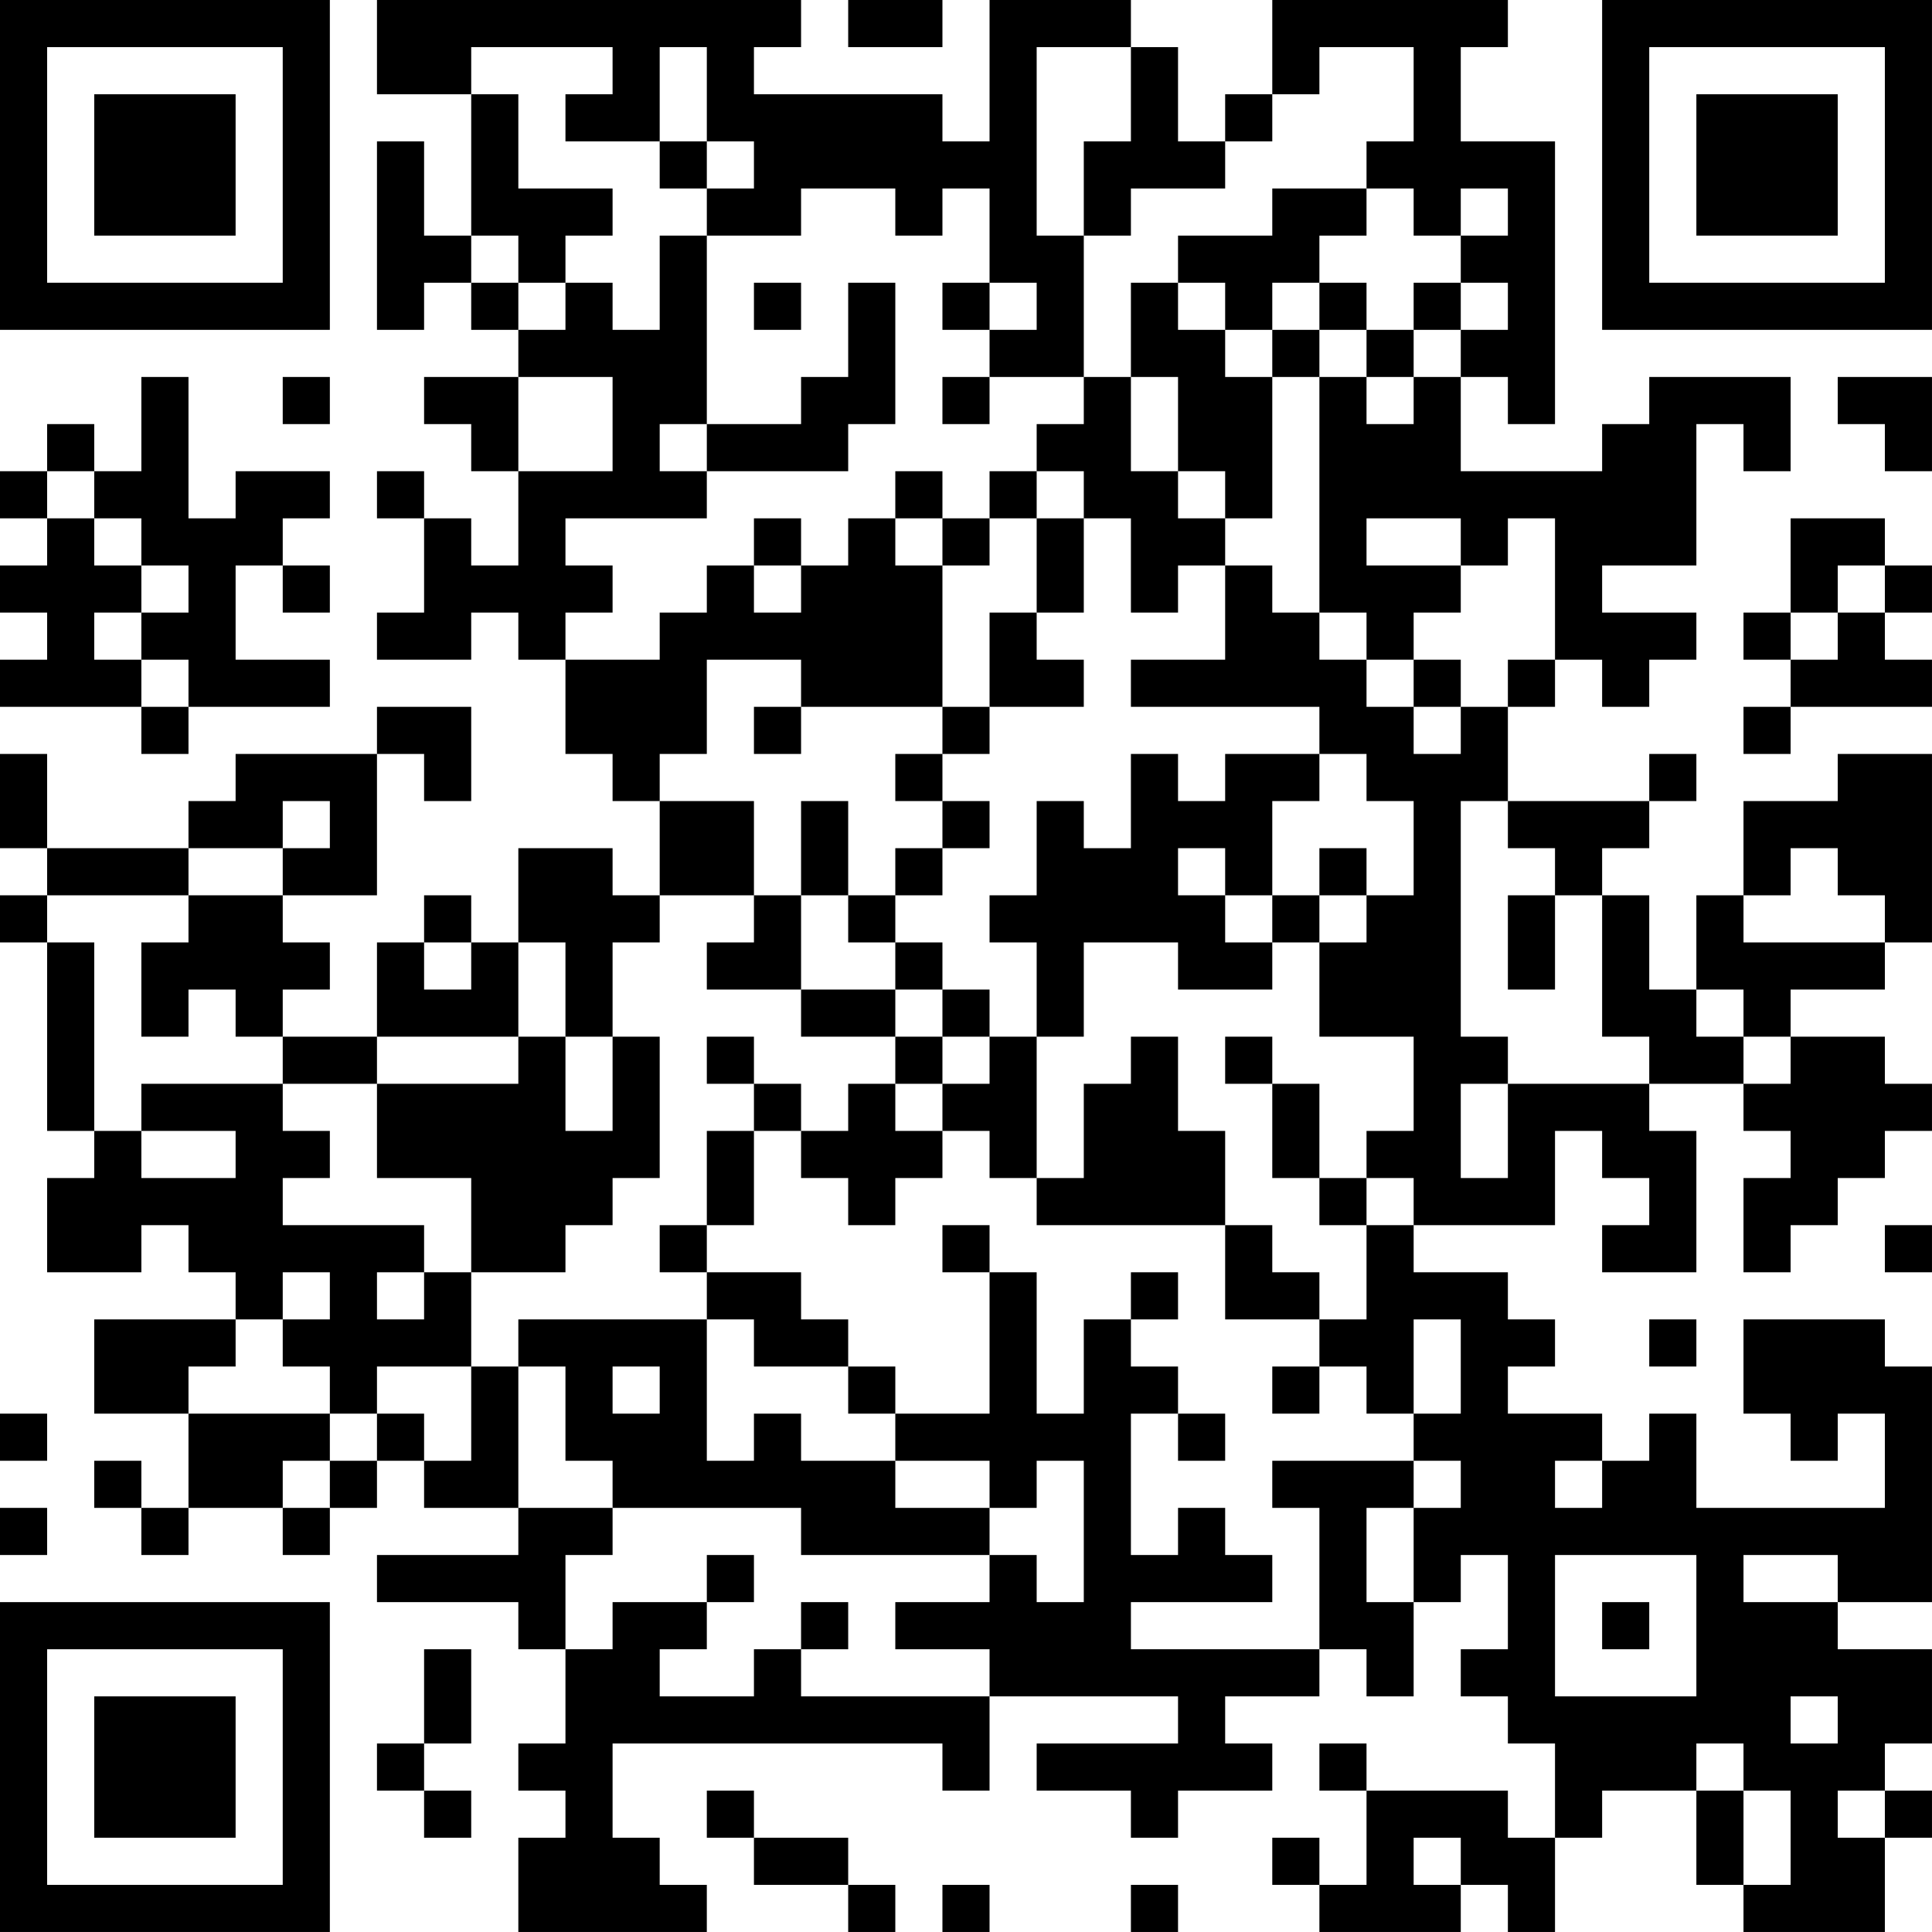 <?xml version="1.0" encoding="UTF-8"?>
<svg xmlns="http://www.w3.org/2000/svg" version="1.1" width="200" height="200" viewBox="0 0 200 200"><rect x="0" y="0" width="200" height="200" fill="#ffffff"/><g transform="scale(4.878)"><g transform="translate(0,0)"><path fill-rule="evenodd" d="M8 0L8 2L10 2L10 5L9 5L9 3L8 3L8 7L9 7L9 6L10 6L10 7L11 7L11 8L9 8L9 9L10 9L10 10L11 10L11 12L10 12L10 11L9 11L9 10L8 10L8 11L9 11L9 13L8 13L8 14L10 14L10 13L11 13L11 14L12 14L12 16L13 16L13 17L14 17L14 19L13 19L13 18L11 18L11 20L10 20L10 19L9 19L9 20L8 20L8 22L6 22L6 21L7 21L7 20L6 20L6 19L8 19L8 16L9 16L9 17L10 17L10 15L8 15L8 16L5 16L5 17L4 17L4 18L1 18L1 16L0 16L0 18L1 18L1 19L0 19L0 20L1 20L1 24L2 24L2 25L1 25L1 27L3 27L3 26L4 26L4 27L5 27L5 28L2 28L2 30L4 30L4 32L3 32L3 31L2 31L2 32L3 32L3 33L4 33L4 32L6 32L6 33L7 33L7 32L8 32L8 31L9 31L9 32L11 32L11 33L8 33L8 34L11 34L11 35L12 35L12 37L11 37L11 38L12 38L12 39L11 39L11 41L15 41L15 40L14 40L14 39L13 39L13 37L20 37L20 38L21 38L21 36L25 36L25 37L22 37L22 38L24 38L24 39L25 39L25 38L27 38L27 37L26 37L26 36L28 36L28 35L29 35L29 36L30 36L30 34L31 34L31 33L32 33L32 35L31 35L31 36L32 36L32 37L33 37L33 39L32 39L32 38L29 38L29 37L28 37L28 38L29 38L29 40L28 40L28 39L27 39L27 40L28 40L28 41L31 41L31 40L32 40L32 41L33 41L33 39L34 39L34 38L36 38L36 40L37 40L37 41L40 41L40 39L41 39L41 38L40 38L40 37L41 37L41 35L39 35L39 34L41 34L41 29L40 29L40 28L37 28L37 30L38 30L38 31L39 31L39 30L40 30L40 32L36 32L36 30L35 30L35 31L34 31L34 30L32 30L32 29L33 29L33 28L32 28L32 27L30 27L30 26L33 26L33 24L34 24L34 25L35 25L35 26L34 26L34 27L36 27L36 24L35 24L35 23L37 23L37 24L38 24L38 25L37 25L37 27L38 27L38 26L39 26L39 25L40 25L40 24L41 24L41 23L40 23L40 22L38 22L38 21L40 21L40 20L41 20L41 16L39 16L39 17L37 17L37 19L36 19L36 21L35 21L35 19L34 19L34 18L35 18L35 17L36 17L36 16L35 16L35 17L32 17L32 15L33 15L33 14L34 14L34 15L35 15L35 14L36 14L36 13L34 13L34 12L36 12L36 9L37 9L37 10L38 10L38 8L35 8L35 9L34 9L34 10L31 10L31 8L32 8L32 9L33 9L33 3L31 3L31 1L32 1L32 0L27 0L27 2L26 2L26 3L25 3L25 1L24 1L24 0L21 0L21 3L20 3L20 2L16 2L16 1L17 1L17 0ZM18 0L18 1L20 1L20 0ZM10 1L10 2L11 2L11 4L13 4L13 5L12 5L12 6L11 6L11 5L10 5L10 6L11 6L11 7L12 7L12 6L13 6L13 7L14 7L14 5L15 5L15 9L14 9L14 10L15 10L15 11L12 11L12 12L13 12L13 13L12 13L12 14L14 14L14 13L15 13L15 12L16 12L16 13L17 13L17 12L18 12L18 11L19 11L19 12L20 12L20 15L17 15L17 14L15 14L15 16L14 16L14 17L16 17L16 19L14 19L14 20L13 20L13 22L12 22L12 20L11 20L11 22L8 22L8 23L6 23L6 22L5 22L5 21L4 21L4 22L3 22L3 20L4 20L4 19L6 19L6 18L7 18L7 17L6 17L6 18L4 18L4 19L1 19L1 20L2 20L2 24L3 24L3 25L5 25L5 24L3 24L3 23L6 23L6 24L7 24L7 25L6 25L6 26L9 26L9 27L8 27L8 28L9 28L9 27L10 27L10 29L8 29L8 30L7 30L7 29L6 29L6 28L7 28L7 27L6 27L6 28L5 28L5 29L4 29L4 30L7 30L7 31L6 31L6 32L7 32L7 31L8 31L8 30L9 30L9 31L10 31L10 29L11 29L11 32L13 32L13 33L12 33L12 35L13 35L13 34L15 34L15 35L14 35L14 36L16 36L16 35L17 35L17 36L21 36L21 35L19 35L19 34L21 34L21 33L22 33L22 34L23 34L23 31L22 31L22 32L21 32L21 31L19 31L19 30L21 30L21 27L22 27L22 30L23 30L23 28L24 28L24 29L25 29L25 30L24 30L24 33L25 33L25 32L26 32L26 33L27 33L27 34L24 34L24 35L28 35L28 32L27 32L27 31L30 31L30 32L29 32L29 34L30 34L30 32L31 32L31 31L30 31L30 30L31 30L31 28L30 28L30 30L29 30L29 29L28 29L28 28L29 28L29 26L30 26L30 25L29 25L29 24L30 24L30 22L28 22L28 20L29 20L29 19L30 19L30 17L29 17L29 16L28 16L28 15L24 15L24 14L26 14L26 12L27 12L27 13L28 13L28 14L29 14L29 15L30 15L30 16L31 16L31 15L32 15L32 14L33 14L33 11L32 11L32 12L31 12L31 11L29 11L29 12L31 12L31 13L30 13L30 14L29 14L29 13L28 13L28 8L29 8L29 9L30 9L30 8L31 8L31 7L32 7L32 6L31 6L31 5L32 5L32 4L31 4L31 5L30 5L30 4L29 4L29 3L30 3L30 1L28 1L28 2L27 2L27 3L26 3L26 4L24 4L24 5L23 5L23 3L24 3L24 1L22 1L22 5L23 5L23 8L21 8L21 7L22 7L22 6L21 6L21 4L20 4L20 5L19 5L19 4L17 4L17 5L15 5L15 4L16 4L16 3L15 3L15 1L14 1L14 3L12 3L12 2L13 2L13 1ZM14 3L14 4L15 4L15 3ZM27 4L27 5L25 5L25 6L24 6L24 8L23 8L23 9L22 9L22 10L21 10L21 11L20 11L20 10L19 10L19 11L20 11L20 12L21 12L21 11L22 11L22 13L21 13L21 15L20 15L20 16L19 16L19 17L20 17L20 18L19 18L19 19L18 19L18 17L17 17L17 19L16 19L16 20L15 20L15 21L17 21L17 22L19 22L19 23L18 23L18 24L17 24L17 23L16 23L16 22L15 22L15 23L16 23L16 24L15 24L15 26L14 26L14 27L15 27L15 28L11 28L11 29L12 29L12 31L13 31L13 32L17 32L17 33L21 33L21 32L19 32L19 31L17 31L17 30L16 30L16 31L15 31L15 28L16 28L16 29L18 29L18 30L19 30L19 29L18 29L18 28L17 28L17 27L15 27L15 26L16 26L16 24L17 24L17 25L18 25L18 26L19 26L19 25L20 25L20 24L21 24L21 25L22 25L22 26L26 26L26 28L28 28L28 27L27 27L27 26L26 26L26 24L25 24L25 22L24 22L24 23L23 23L23 25L22 25L22 22L23 22L23 20L25 20L25 21L27 21L27 20L28 20L28 19L29 19L29 18L28 18L28 19L27 19L27 17L28 17L28 16L26 16L26 17L25 17L25 16L24 16L24 18L23 18L23 17L22 17L22 19L21 19L21 20L22 20L22 22L21 22L21 21L20 21L20 20L19 20L19 19L20 19L20 18L21 18L21 17L20 17L20 16L21 16L21 15L23 15L23 14L22 14L22 13L23 13L23 11L24 11L24 13L25 13L25 12L26 12L26 11L27 11L27 8L28 8L28 7L29 7L29 8L30 8L30 7L31 7L31 6L30 6L30 7L29 7L29 6L28 6L28 5L29 5L29 4ZM16 6L16 7L17 7L17 6ZM18 6L18 8L17 8L17 9L15 9L15 10L18 10L18 9L19 9L19 6ZM20 6L20 7L21 7L21 6ZM25 6L25 7L26 7L26 8L27 8L27 7L28 7L28 6L27 6L27 7L26 7L26 6ZM3 8L3 10L2 10L2 9L1 9L1 10L0 10L0 11L1 11L1 12L0 12L0 13L1 13L1 14L0 14L0 15L3 15L3 16L4 16L4 15L7 15L7 14L5 14L5 12L6 12L6 13L7 13L7 12L6 12L6 11L7 11L7 10L5 10L5 11L4 11L4 8ZM6 8L6 9L7 9L7 8ZM11 8L11 10L13 10L13 8ZM20 8L20 9L21 9L21 8ZM24 8L24 10L25 10L25 11L26 11L26 10L25 10L25 8ZM39 8L39 9L40 9L40 10L41 10L41 8ZM1 10L1 11L2 11L2 12L3 12L3 13L2 13L2 14L3 14L3 15L4 15L4 14L3 14L3 13L4 13L4 12L3 12L3 11L2 11L2 10ZM22 10L22 11L23 11L23 10ZM16 11L16 12L17 12L17 11ZM38 11L38 13L37 13L37 14L38 14L38 15L37 15L37 16L38 16L38 15L41 15L41 14L40 14L40 13L41 13L41 12L40 12L40 11ZM39 12L39 13L38 13L38 14L39 14L39 13L40 13L40 12ZM30 14L30 15L31 15L31 14ZM16 15L16 16L17 16L17 15ZM31 17L31 22L32 22L32 23L31 23L31 25L32 25L32 23L35 23L35 22L34 22L34 19L33 19L33 18L32 18L32 17ZM25 18L25 19L26 19L26 20L27 20L27 19L26 19L26 18ZM38 18L38 19L37 19L37 20L40 20L40 19L39 19L39 18ZM17 19L17 21L19 21L19 22L20 22L20 23L19 23L19 24L20 24L20 23L21 23L21 22L20 22L20 21L19 21L19 20L18 20L18 19ZM32 19L32 21L33 21L33 19ZM9 20L9 21L10 21L10 20ZM36 21L36 22L37 22L37 23L38 23L38 22L37 22L37 21ZM11 22L11 23L8 23L8 25L10 25L10 27L12 27L12 26L13 26L13 25L14 25L14 22L13 22L13 24L12 24L12 22ZM26 22L26 23L27 23L27 25L28 25L28 26L29 26L29 25L28 25L28 23L27 23L27 22ZM20 26L20 27L21 27L21 26ZM40 26L40 27L41 27L41 26ZM24 27L24 28L25 28L25 27ZM35 28L35 29L36 29L36 28ZM13 29L13 30L14 30L14 29ZM27 29L27 30L28 30L28 29ZM0 30L0 31L1 31L1 30ZM25 30L25 31L26 31L26 30ZM33 31L33 32L34 32L34 31ZM0 32L0 33L1 33L1 32ZM15 33L15 34L16 34L16 33ZM33 33L33 36L36 36L36 33ZM37 33L37 34L39 34L39 33ZM17 34L17 35L18 35L18 34ZM34 34L34 35L35 35L35 34ZM9 35L9 37L8 37L8 38L9 38L9 39L10 39L10 38L9 38L9 37L10 37L10 35ZM38 36L38 37L39 37L39 36ZM36 37L36 38L37 38L37 40L38 40L38 38L37 38L37 37ZM15 38L15 39L16 39L16 40L18 40L18 41L19 41L19 40L18 40L18 39L16 39L16 38ZM39 38L39 39L40 39L40 38ZM30 39L30 40L31 40L31 39ZM20 40L20 41L21 41L21 40ZM24 40L24 41L25 41L25 40ZM0 0L0 7L7 7L7 0ZM1 1L1 6L6 6L6 1ZM2 2L2 5L5 5L5 2ZM34 0L34 7L41 7L41 0ZM35 1L35 6L40 6L40 1ZM36 2L36 5L39 5L39 2ZM0 34L0 41L7 41L7 34ZM1 35L1 40L6 40L6 35ZM2 36L2 39L5 39L5 36Z" fill="#000000"/></g></g></svg>
